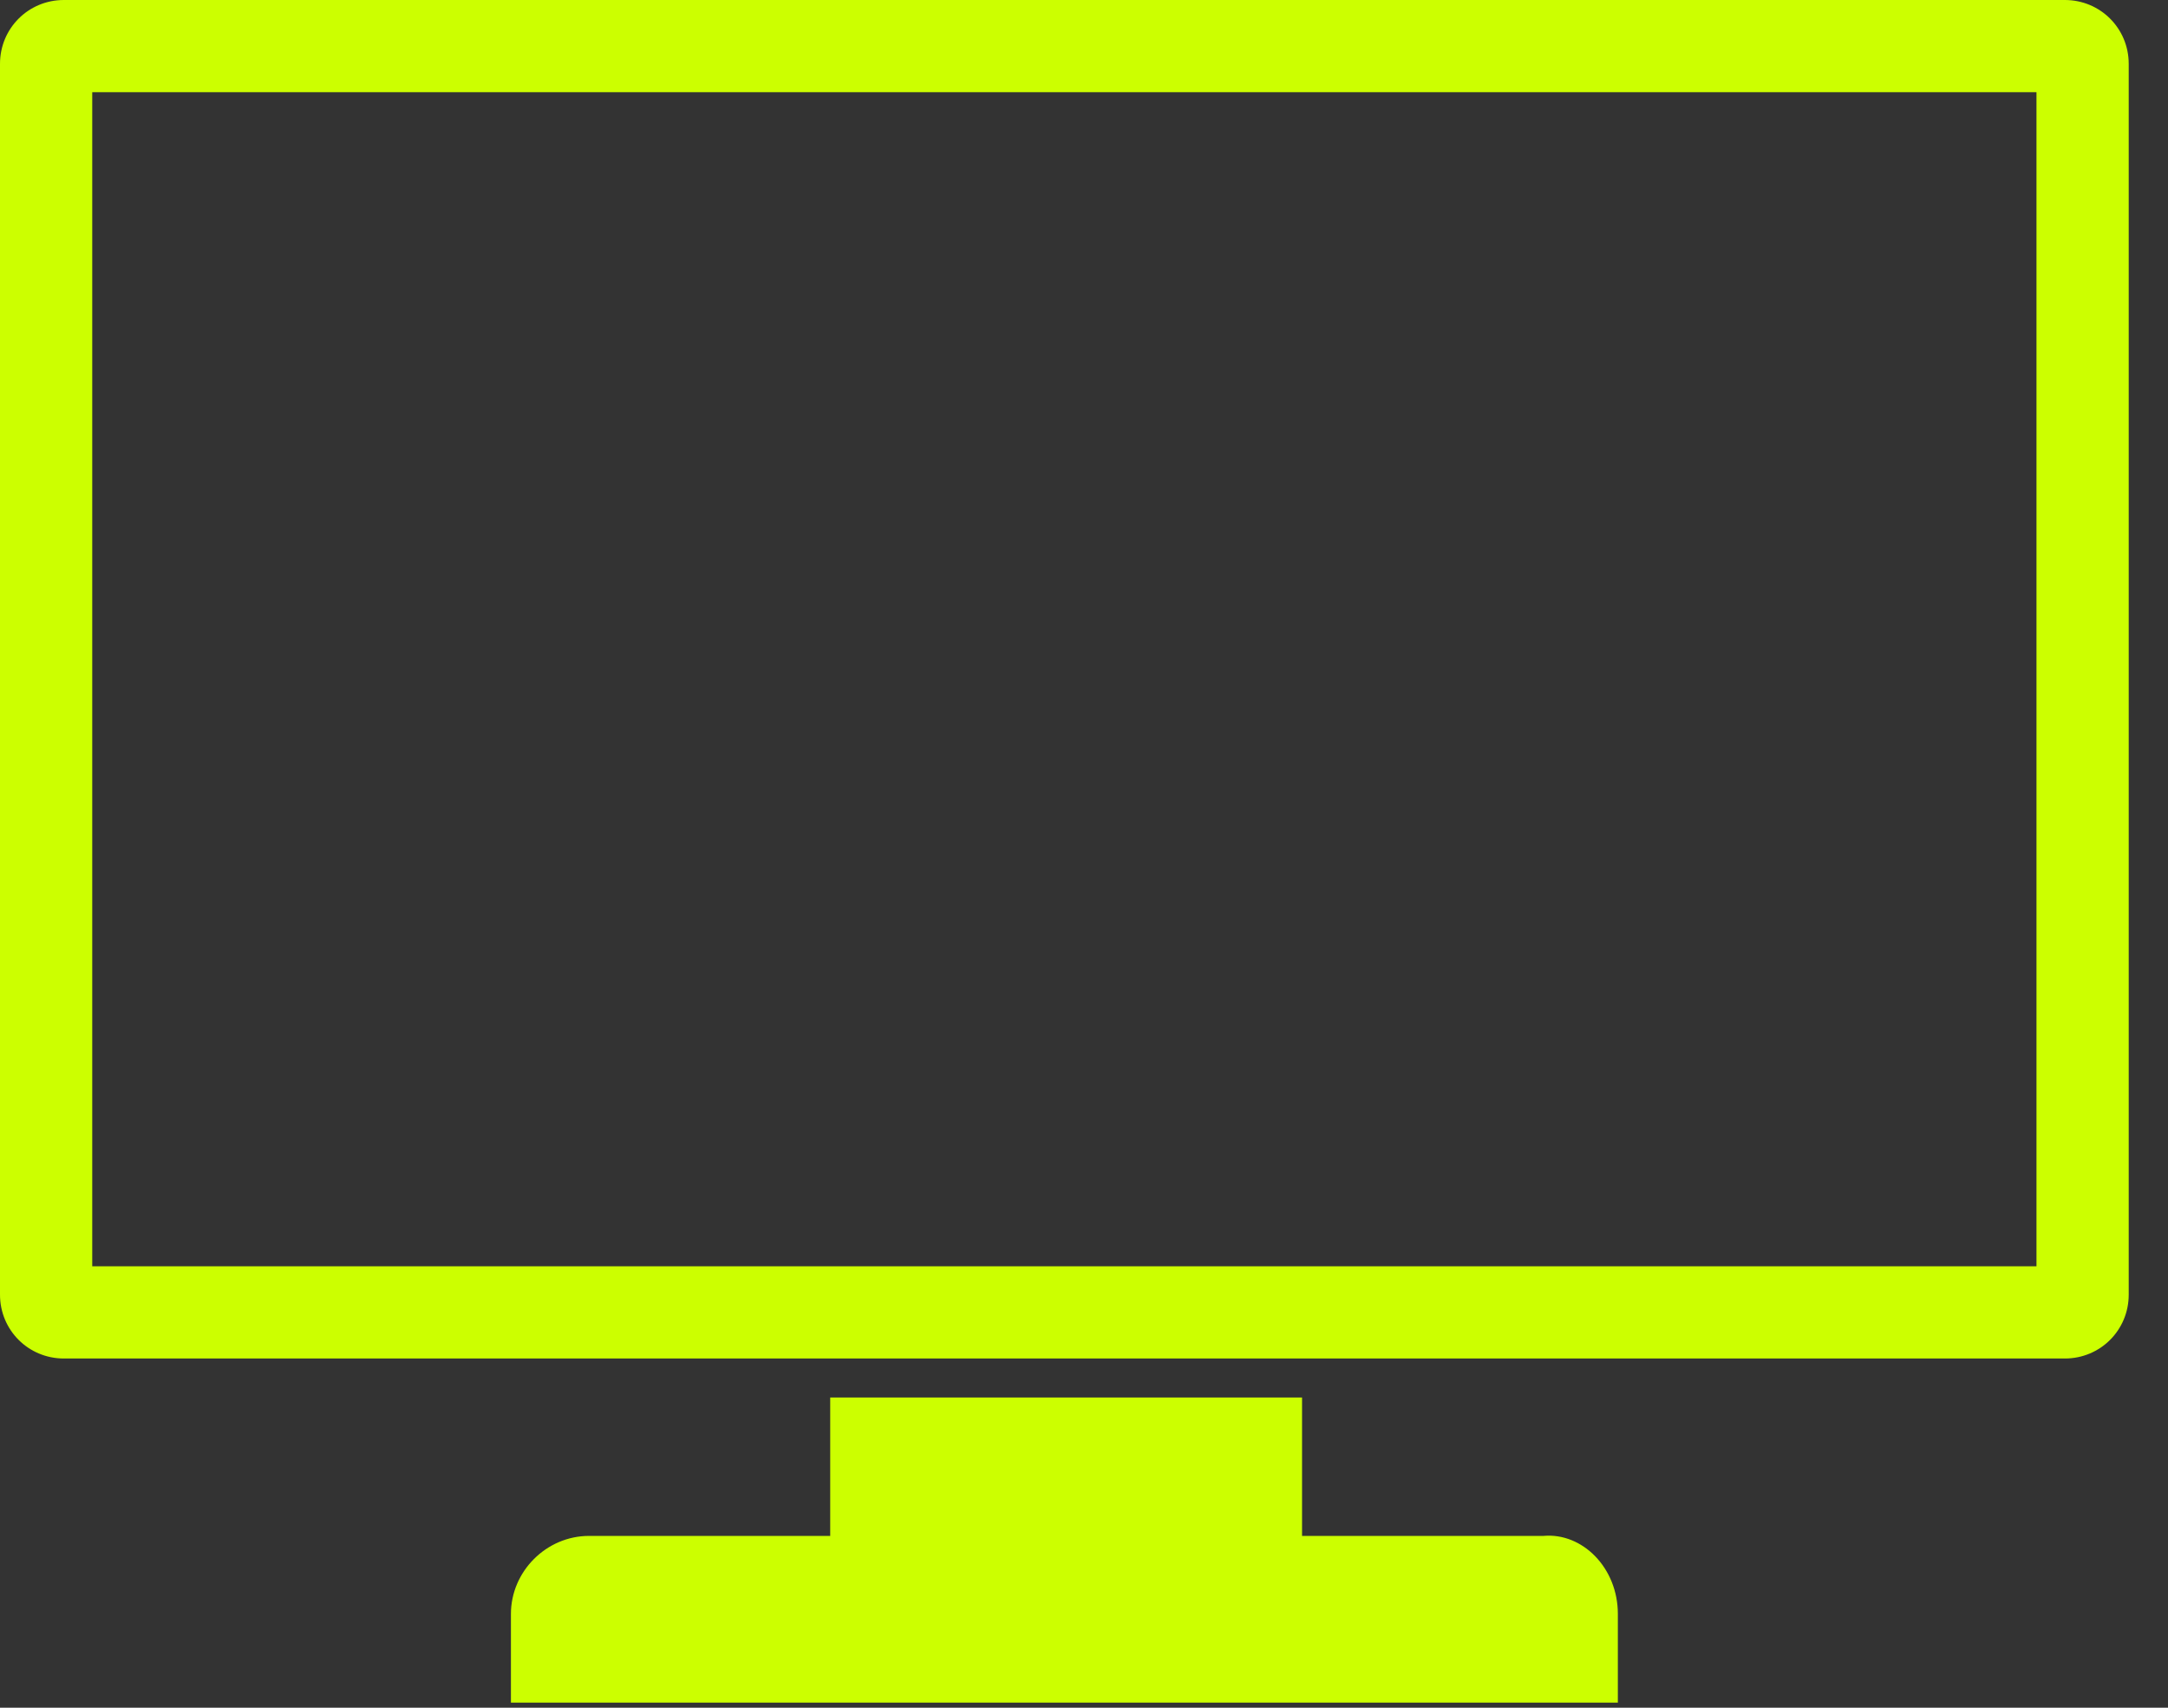 <svg width="33" height="26" viewBox="0 0 33 26" fill="none" xmlns="http://www.w3.org/2000/svg">
<rect x="0" y="0" width="33" height="26" fill="#333333" stroke="none"/>
<path d="M31.43 0H0.972C0.432 0 0 0.432 0 0.972V19.711C0 20.251 0.432 20.683 0.972 20.683H31.43C31.97 20.683 32.402 20.251 32.402 19.711V0.972C32.402 0.432 31.97 0 31.43 0ZM30.998 19.279H1.404V1.404H30.998V19.279ZM24.626 24.572V25.922H7.777V24.572C7.777 23.924 8.317 23.384 8.965 23.384H12.637V21.277H19.819V23.384H23.492C24.086 23.33 24.626 23.87 24.626 24.572Z" fill="#CCFF00"/>
</svg>
